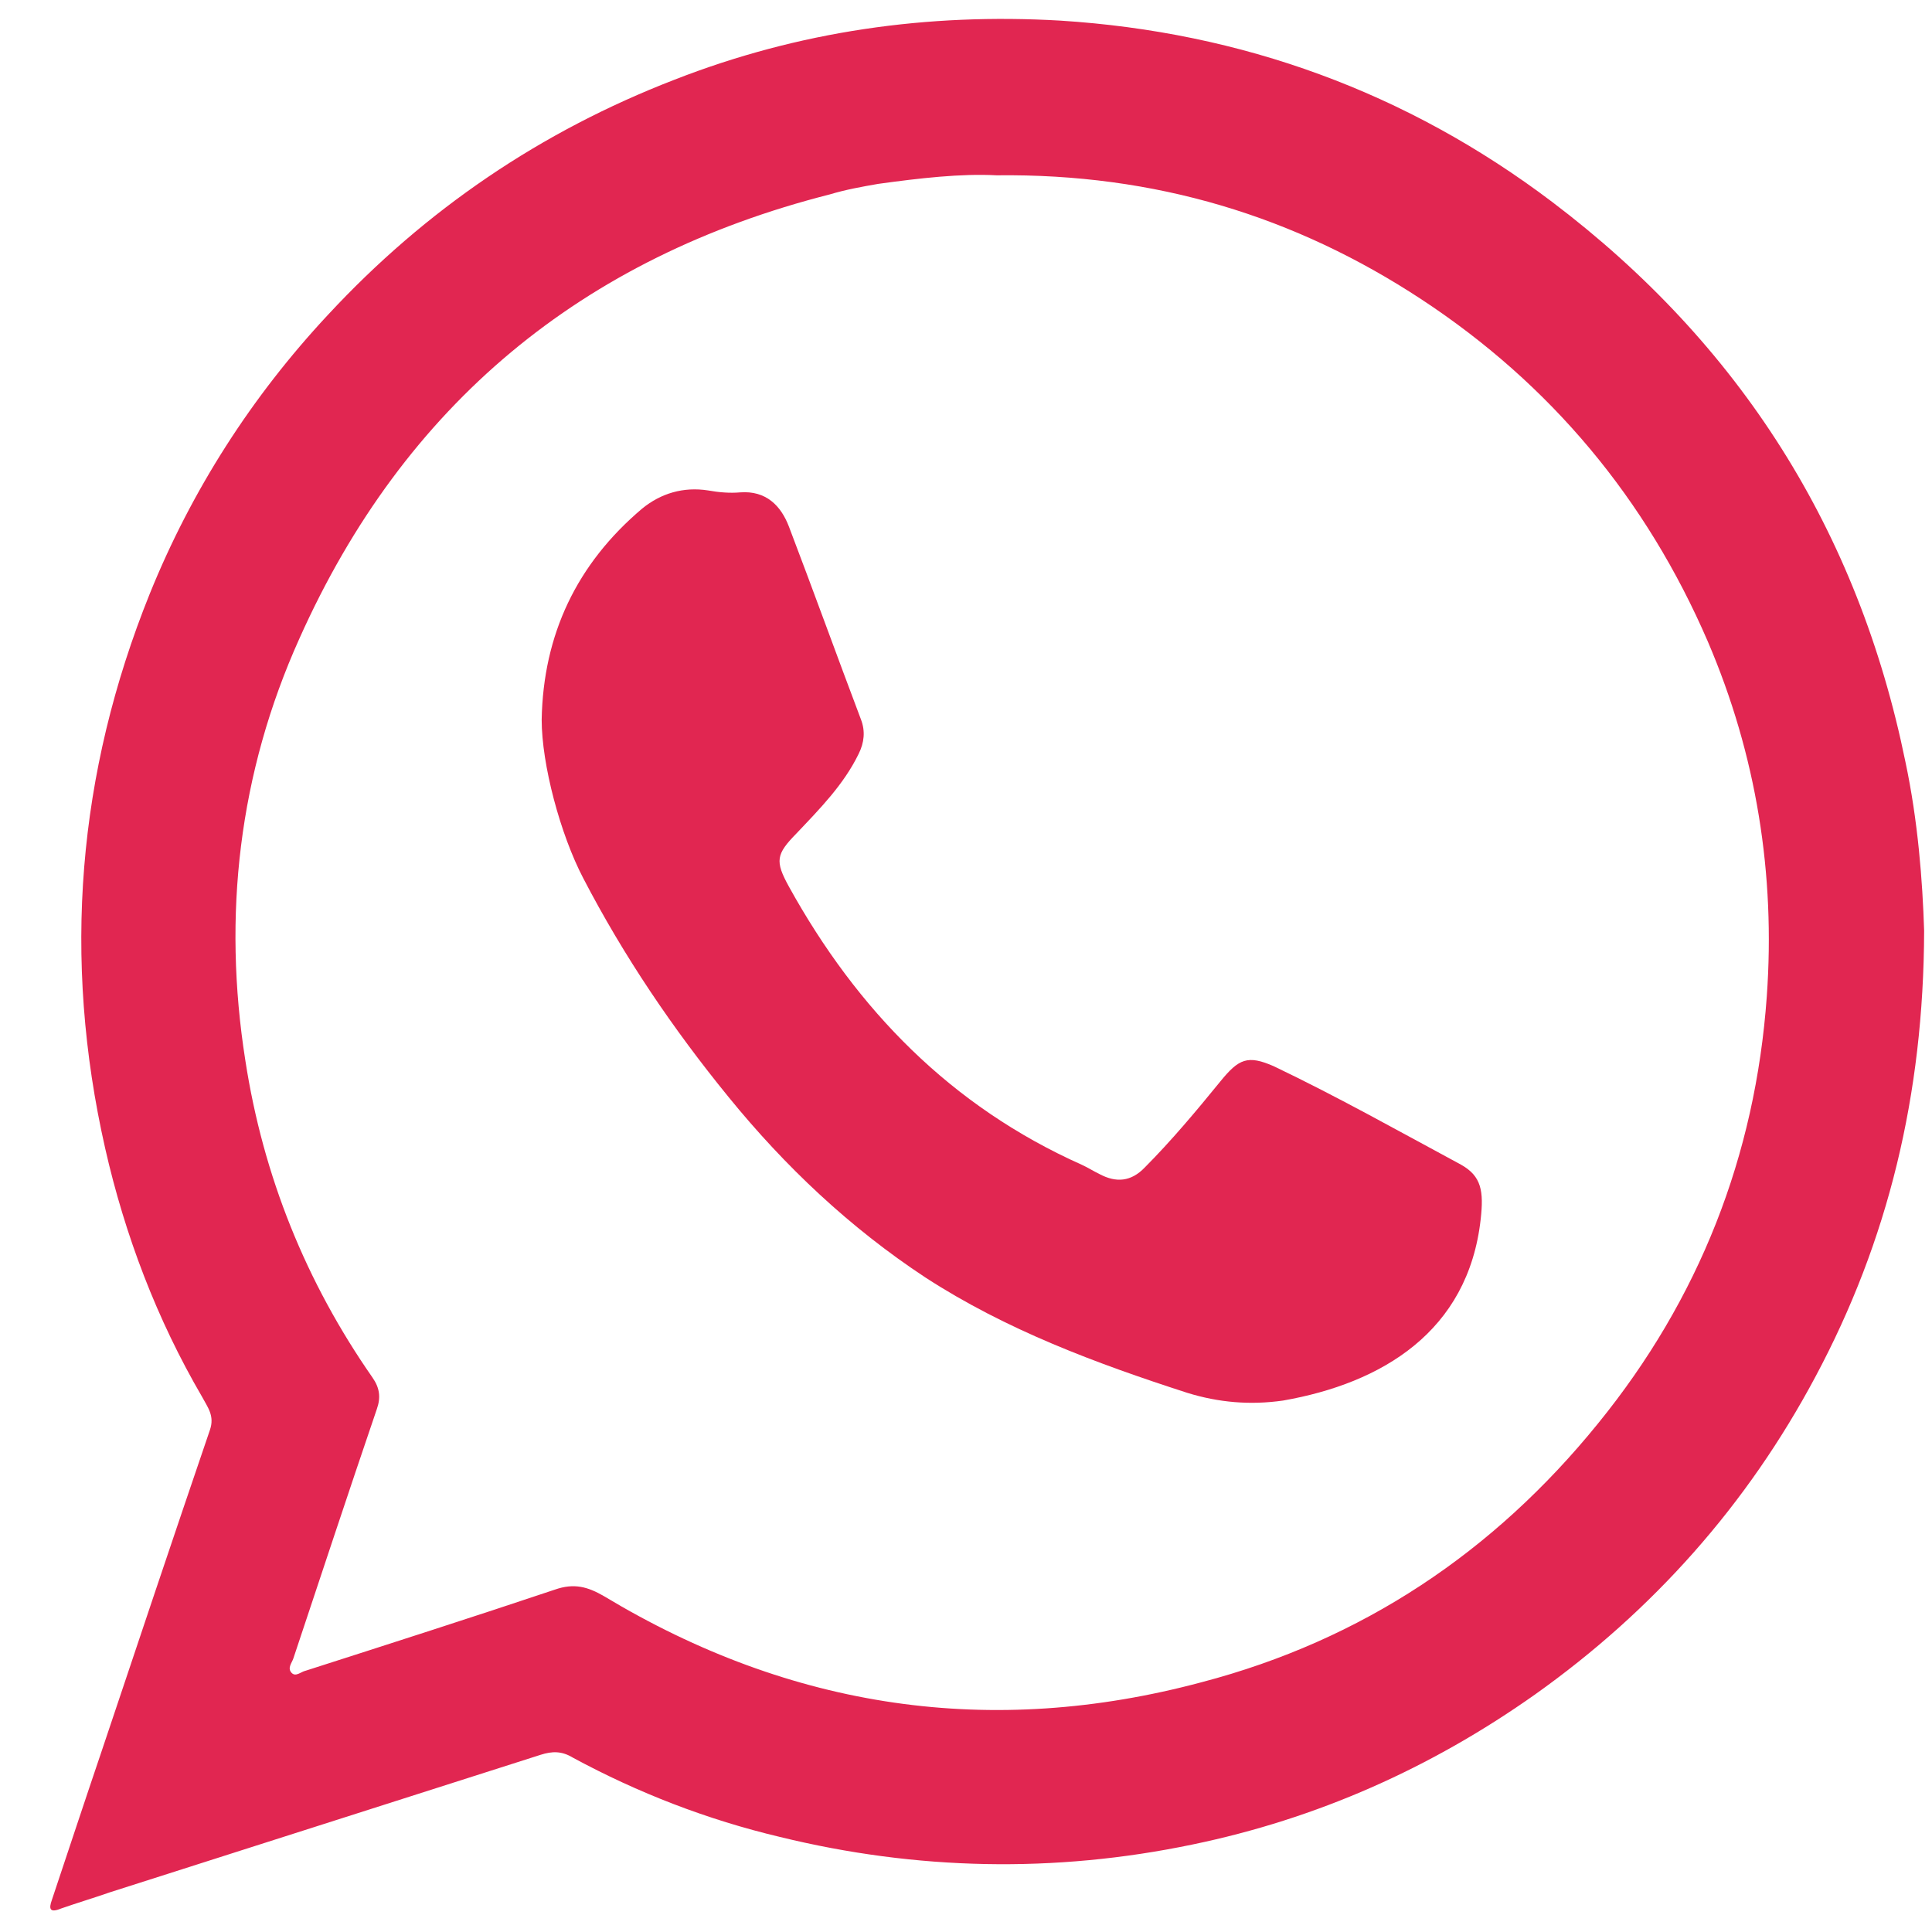 <svg width="27" height="27" viewBox="0 0 27 27" fill="none" xmlns="http://www.w3.org/2000/svg">
    <path fill-rule="evenodd" clip-rule="evenodd" d="M26.89 13.006C26.884 15.302 26.385 17.343 25.372 19.238C24.419 21.027 23.103 22.508 21.449 23.683C19.995 24.71 18.404 25.418 16.662 25.778C14.736 26.179 12.809 26.139 10.897 25.671C9.886 25.431 8.918 25.057 8.007 24.564C7.853 24.47 7.719 24.471 7.554 24.524C5.547 25.165 3.541 25.805 1.534 26.446C1.305 26.526 1.082 26.592 0.853 26.672C0.69 26.739 0.682 26.672 0.725 26.552C0.957 25.858 1.186 25.164 1.421 24.471C1.922 22.976 2.423 21.48 2.933 19.986C3.003 19.786 2.901 19.666 2.823 19.519C2.192 18.438 1.746 17.264 1.47 16.049C0.868 13.393 1.082 10.804 2.094 8.295C2.678 6.854 3.513 5.546 4.585 4.398C5.947 2.93 7.559 1.836 9.423 1.115C11.163 0.435 12.964 0.181 14.816 0.288C17.354 0.448 19.665 1.289 21.693 2.823C24.319 4.812 25.967 7.414 26.628 10.644C26.804 11.471 26.868 12.312 26.89 13.006ZM13.927 2.45C13.431 2.423 12.85 2.49 12.271 2.57C12.041 2.61 11.819 2.65 11.596 2.717C8.134 3.597 5.648 5.652 4.185 8.922C3.337 10.804 3.109 12.793 3.429 14.822C3.678 16.436 4.276 17.918 5.206 19.252C5.308 19.399 5.323 19.532 5.266 19.693C4.87 20.854 4.487 22.015 4.1 23.176C4.078 23.242 4.014 23.309 4.073 23.376C4.132 23.442 4.206 23.362 4.27 23.349C5.436 22.975 6.601 22.602 7.755 22.215C8.023 22.121 8.214 22.175 8.443 22.308C11.058 23.883 13.853 24.297 16.794 23.509C19.032 22.922 20.874 21.694 22.333 19.893C23.744 18.158 24.532 16.155 24.691 13.927C24.813 12.219 24.547 10.551 23.866 8.963C23.007 6.974 21.672 5.372 19.867 4.185C18.102 3.024 16.146 2.423 13.927 2.45Z" fill="#E12651"/>
    <path fill-rule="evenodd" clip-rule="evenodd" d="M7.57 10.057C7.592 8.869 8.059 7.881 8.975 7.107C9.236 6.894 9.551 6.8 9.896 6.854C10.047 6.881 10.2 6.894 10.344 6.881C10.706 6.854 10.914 7.067 11.026 7.361C11.367 8.255 11.695 9.163 12.033 10.057C12.094 10.217 12.079 10.377 11.999 10.537C11.791 10.964 11.462 11.298 11.133 11.645C10.845 11.939 10.828 12.032 11.026 12.392C11.978 14.114 13.293 15.462 15.114 16.276C15.205 16.317 15.286 16.37 15.37 16.41C15.598 16.53 15.806 16.516 15.998 16.316C16.369 15.943 16.716 15.529 17.053 15.115C17.313 14.795 17.436 14.741 17.802 14.901C18.697 15.329 19.55 15.809 20.417 16.276C20.706 16.437 20.736 16.65 20.693 17.037C20.518 18.612 19.308 19.332 17.931 19.573C17.468 19.639 17.031 19.6 16.595 19.466C15.317 19.053 14.061 18.586 12.931 17.852C11.878 17.158 10.972 16.303 10.18 15.329C9.407 14.381 8.719 13.367 8.151 12.273C7.83 11.659 7.57 10.684 7.57 10.057Z" fill="#E12651"/>
</svg>
